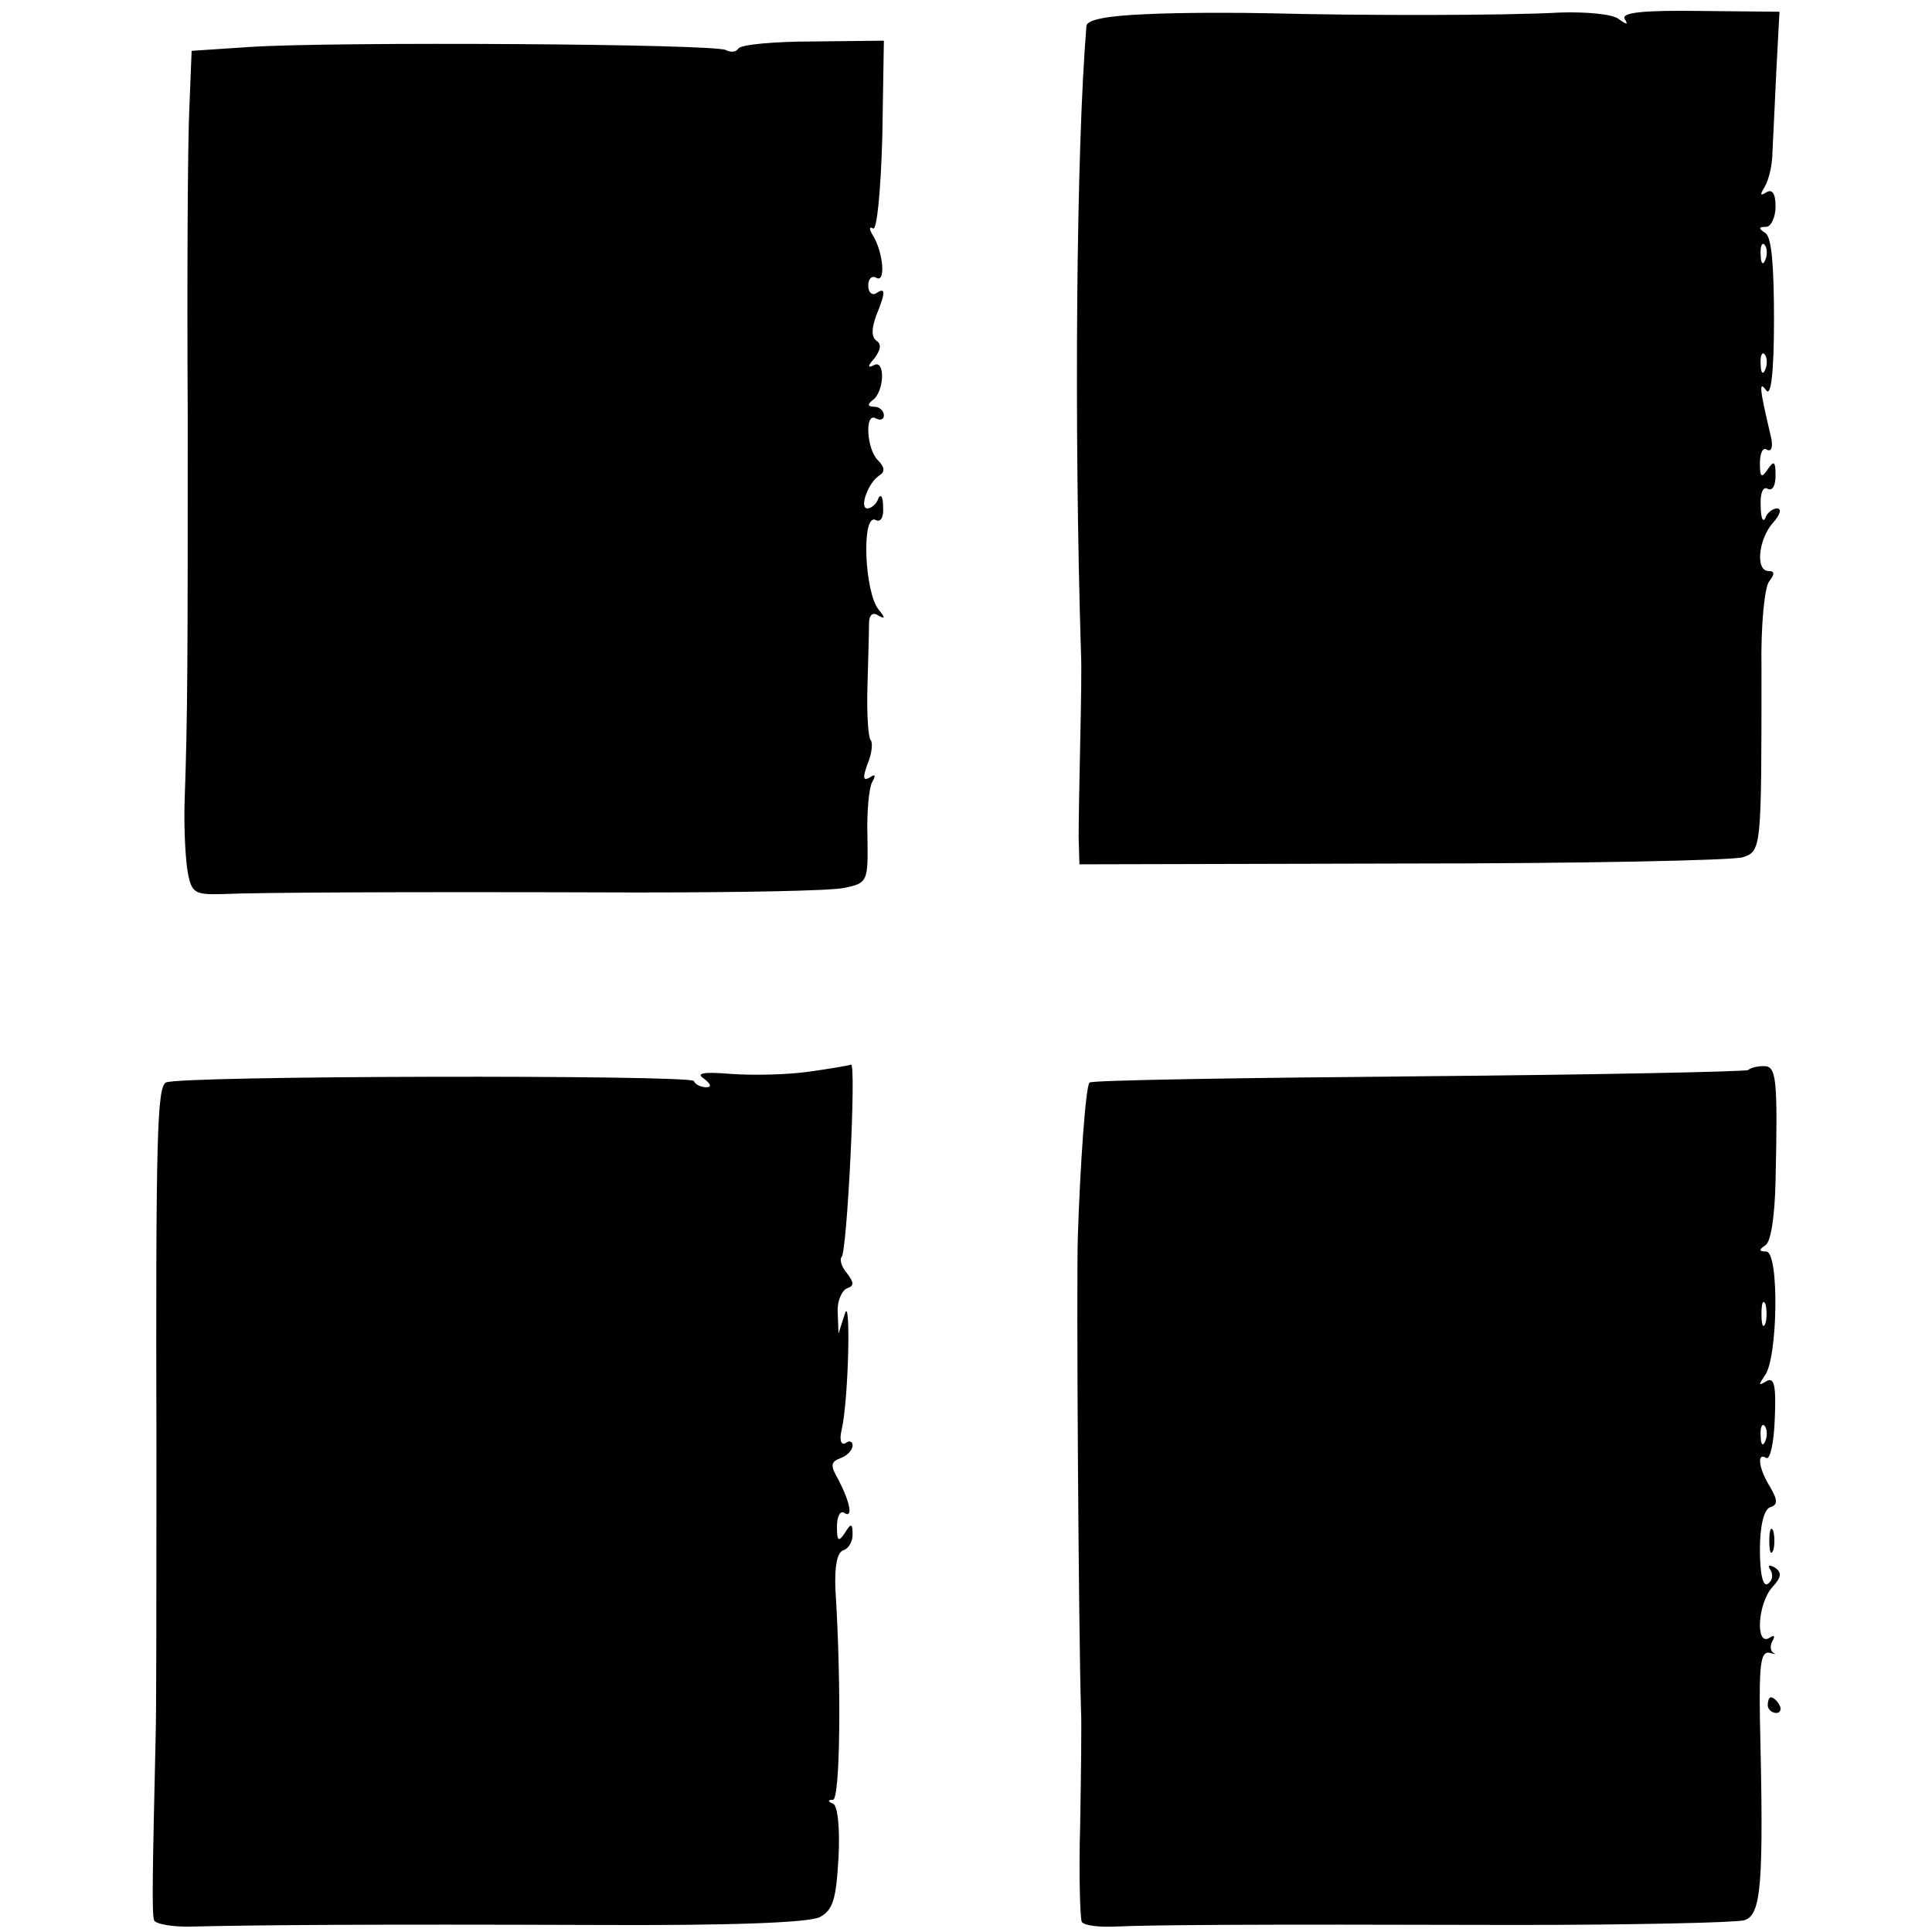<?xml version="1.0" standalone="no"?>
<!DOCTYPE svg PUBLIC "-//W3C//DTD SVG 20010904//EN"
 "http://www.w3.org/TR/2001/REC-SVG-20010904/DTD/svg10.dtd">
<svg version="1.0" xmlns="http://www.w3.org/2000/svg"
 width="247pt" height="247pt" viewBox="0 0 247 247"
 preserveAspectRatio="xMidYMid meet">
<g transform="translate(0,247) scale(0.1,-0.1)"
fill="#000000" stroke="none">
<path d="M1468 2452 c-52 -2 -78 -7 -79 -15 -13 -156 -16 -509 -7 -802 1 -16
0 -68 -1 -115 -1 -47 -2 -101 -2 -120 l1 -35 413 1 c226 0 422 4 435 8 24 8
24 10 24 241 -1 56 4 105 10 112 7 9 7 13 -1 13 -17 0 -13 41 6 62 9 10 11 18
5 18 -6 0 -13 -6 -15 -12 -3 -7 -6 0 -6 15 -1 16 3 26 9 22 6 -3 10 4 10 17 0
18 -2 20 -10 8 -8 -12 -10 -10 -10 8 0 13 4 21 9 17 6 -3 8 4 5 17 -14 59 -16
73 -6 59 6 -9 10 22 10 90 0 69 -3 106 -11 111 -9 6 -9 8 1 8 6 0 12 12 12 26
0 16 -4 23 -12 18 -8 -5 -8 -3 -2 7 5 8 10 28 10 44 1 17 3 64 5 105 l4 75
-102 1 c-72 1 -100 -2 -96 -10 5 -8 3 -8 -8 0 -8 6 -41 9 -74 8 -70 -4 -255
-4 -370 -1 -44 1 -115 1 -157 -1z m789 -314 c-3 -8 -6 -5 -6 6 -1 11 2 17 5
13 3 -3 4 -12 1 -19z m0 -140 c-3 -8 -6 -5 -6 6 -1 11 2 17 5 13 3 -3 4 -12 1
-19z"/>
<path d="M320 2410 l-75 -5 -3 -75 c-2 -41 -3 -217 -2 -390 0 -314 0 -381 -4
-495 -1 -33 1 -73 4 -90 5 -27 9 -29 45 -28 49 2 215 3 528 2 131 0 251 2 267
6 29 6 30 8 29 65 -1 32 2 63 6 70 5 9 4 11 -3 6 -9 -5 -9 0 -3 17 6 14 7 28
4 31 -3 3 -5 34 -4 68 1 35 2 71 2 81 0 11 5 15 12 10 9 -5 9 -3 0 8 -18 23
-22 125 -3 114 6 -3 10 4 9 17 0 13 -3 17 -6 11 -2 -7 -9 -13 -14 -13 -11 0 1
33 15 42 8 5 7 11 -2 20 -14 14 -17 62 -2 53 6 -3 10 -1 10 4 0 6 -6 11 -12
11 -9 0 -9 3 -3 8 16 10 17 54 2 45 -8 -4 -8 -1 1 9 8 11 9 18 3 22 -7 5 -7
15 -1 32 13 32 12 37 0 29 -5 -3 -10 1 -10 10 0 9 5 13 10 10 13 -8 9 33 -4
54 -5 8 -5 12 0 9 5 -4 10 47 12 117 l2 123 -90 -1 c-50 0 -93 -4 -96 -9 -3
-5 -10 -5 -16 -2 -13 8 -501 11 -608 4z"/>
<path d="M1035 1100 c-27 -4 -72 -5 -100 -3 -36 3 -46 1 -35 -6 9 -7 10 -11 3
-11 -6 0 -14 3 -16 8 -6 8 -661 7 -675 -2 -11 -7 -13 -67 -12 -466 0 -173 0
-340 -1 -370 -4 -174 -5 -226 -2 -235 2 -5 25 -9 51 -8 83 2 229 3 508 2 179
-1 278 3 292 10 17 9 21 23 24 76 2 37 -1 67 -7 69 -7 3 -7 5 0 5 9 1 11 144
3 270 -1 28 2 46 10 49 7 2 12 11 12 20 0 15 -2 15 -10 2 -8 -12 -10 -10 -10
8 0 13 4 21 9 18 12 -8 8 13 -7 42 -11 19 -10 23 3 28 8 3 15 10 15 16 0 5 -4
7 -9 3 -6 -3 -8 4 -5 17 9 38 12 176 4 148 l-8 -25 -1 27 c-1 14 5 28 12 31 9
3 9 7 0 19 -7 8 -10 18 -7 21 7 7 19 248 12 246 -1 -1 -25 -5 -53 -9z"/>
<path d="M2235 1102 c-2 -2 -192 -6 -421 -8 -229 -2 -419 -5 -421 -8 -5 -4
-12 -105 -15 -196 -2 -61 1 -509 4 -605 1 -16 0 -83 -1 -147 -2 -64 0 -121 2
-125 3 -5 23 -7 44 -6 47 2 157 3 511 2 149 0 281 3 292 6 22 7 25 45 20 258
-1 68 1 86 12 84 7 -2 10 -2 5 0 -4 3 -4 10 -1 15 4 7 2 8 -4 4 -18 -11 -15
44 4 65 12 13 12 19 3 25 -7 4 -10 3 -5 -4 3 -6 2 -13 -4 -17 -6 -4 -10 12
-10 44 0 30 5 51 13 54 10 3 10 9 0 26 -15 24 -17 45 -5 37 5 -3 10 20 11 50
2 44 -1 54 -11 48 -10 -6 -10 -5 -2 7 17 21 19 159 2 159 -9 0 -10 2 -1 8 7 4
12 37 13 82 3 133 1 147 -15 147 -8 0 -17 -2 -20 -5z m22 -324 c-3 -7 -5 -2
-5 12 0 14 2 19 5 13 2 -7 2 -19 0 -25z m0 -150 c-3 -8 -6 -5 -6 6 -1 11 2 17
5 13 3 -3 4 -12 1 -19z"/>
<path d="M2262 500 c0 -14 2 -19 5 -12 2 6 2 18 0 25 -3 6 -5 1 -5 -13z"/>
<path d="M2260 290 c0 -5 5 -10 11 -10 5 0 7 5 4 10 -3 6 -8 10 -11 10 -2 0
-4 -4 -4 -10z"/>
</g>
</svg>
